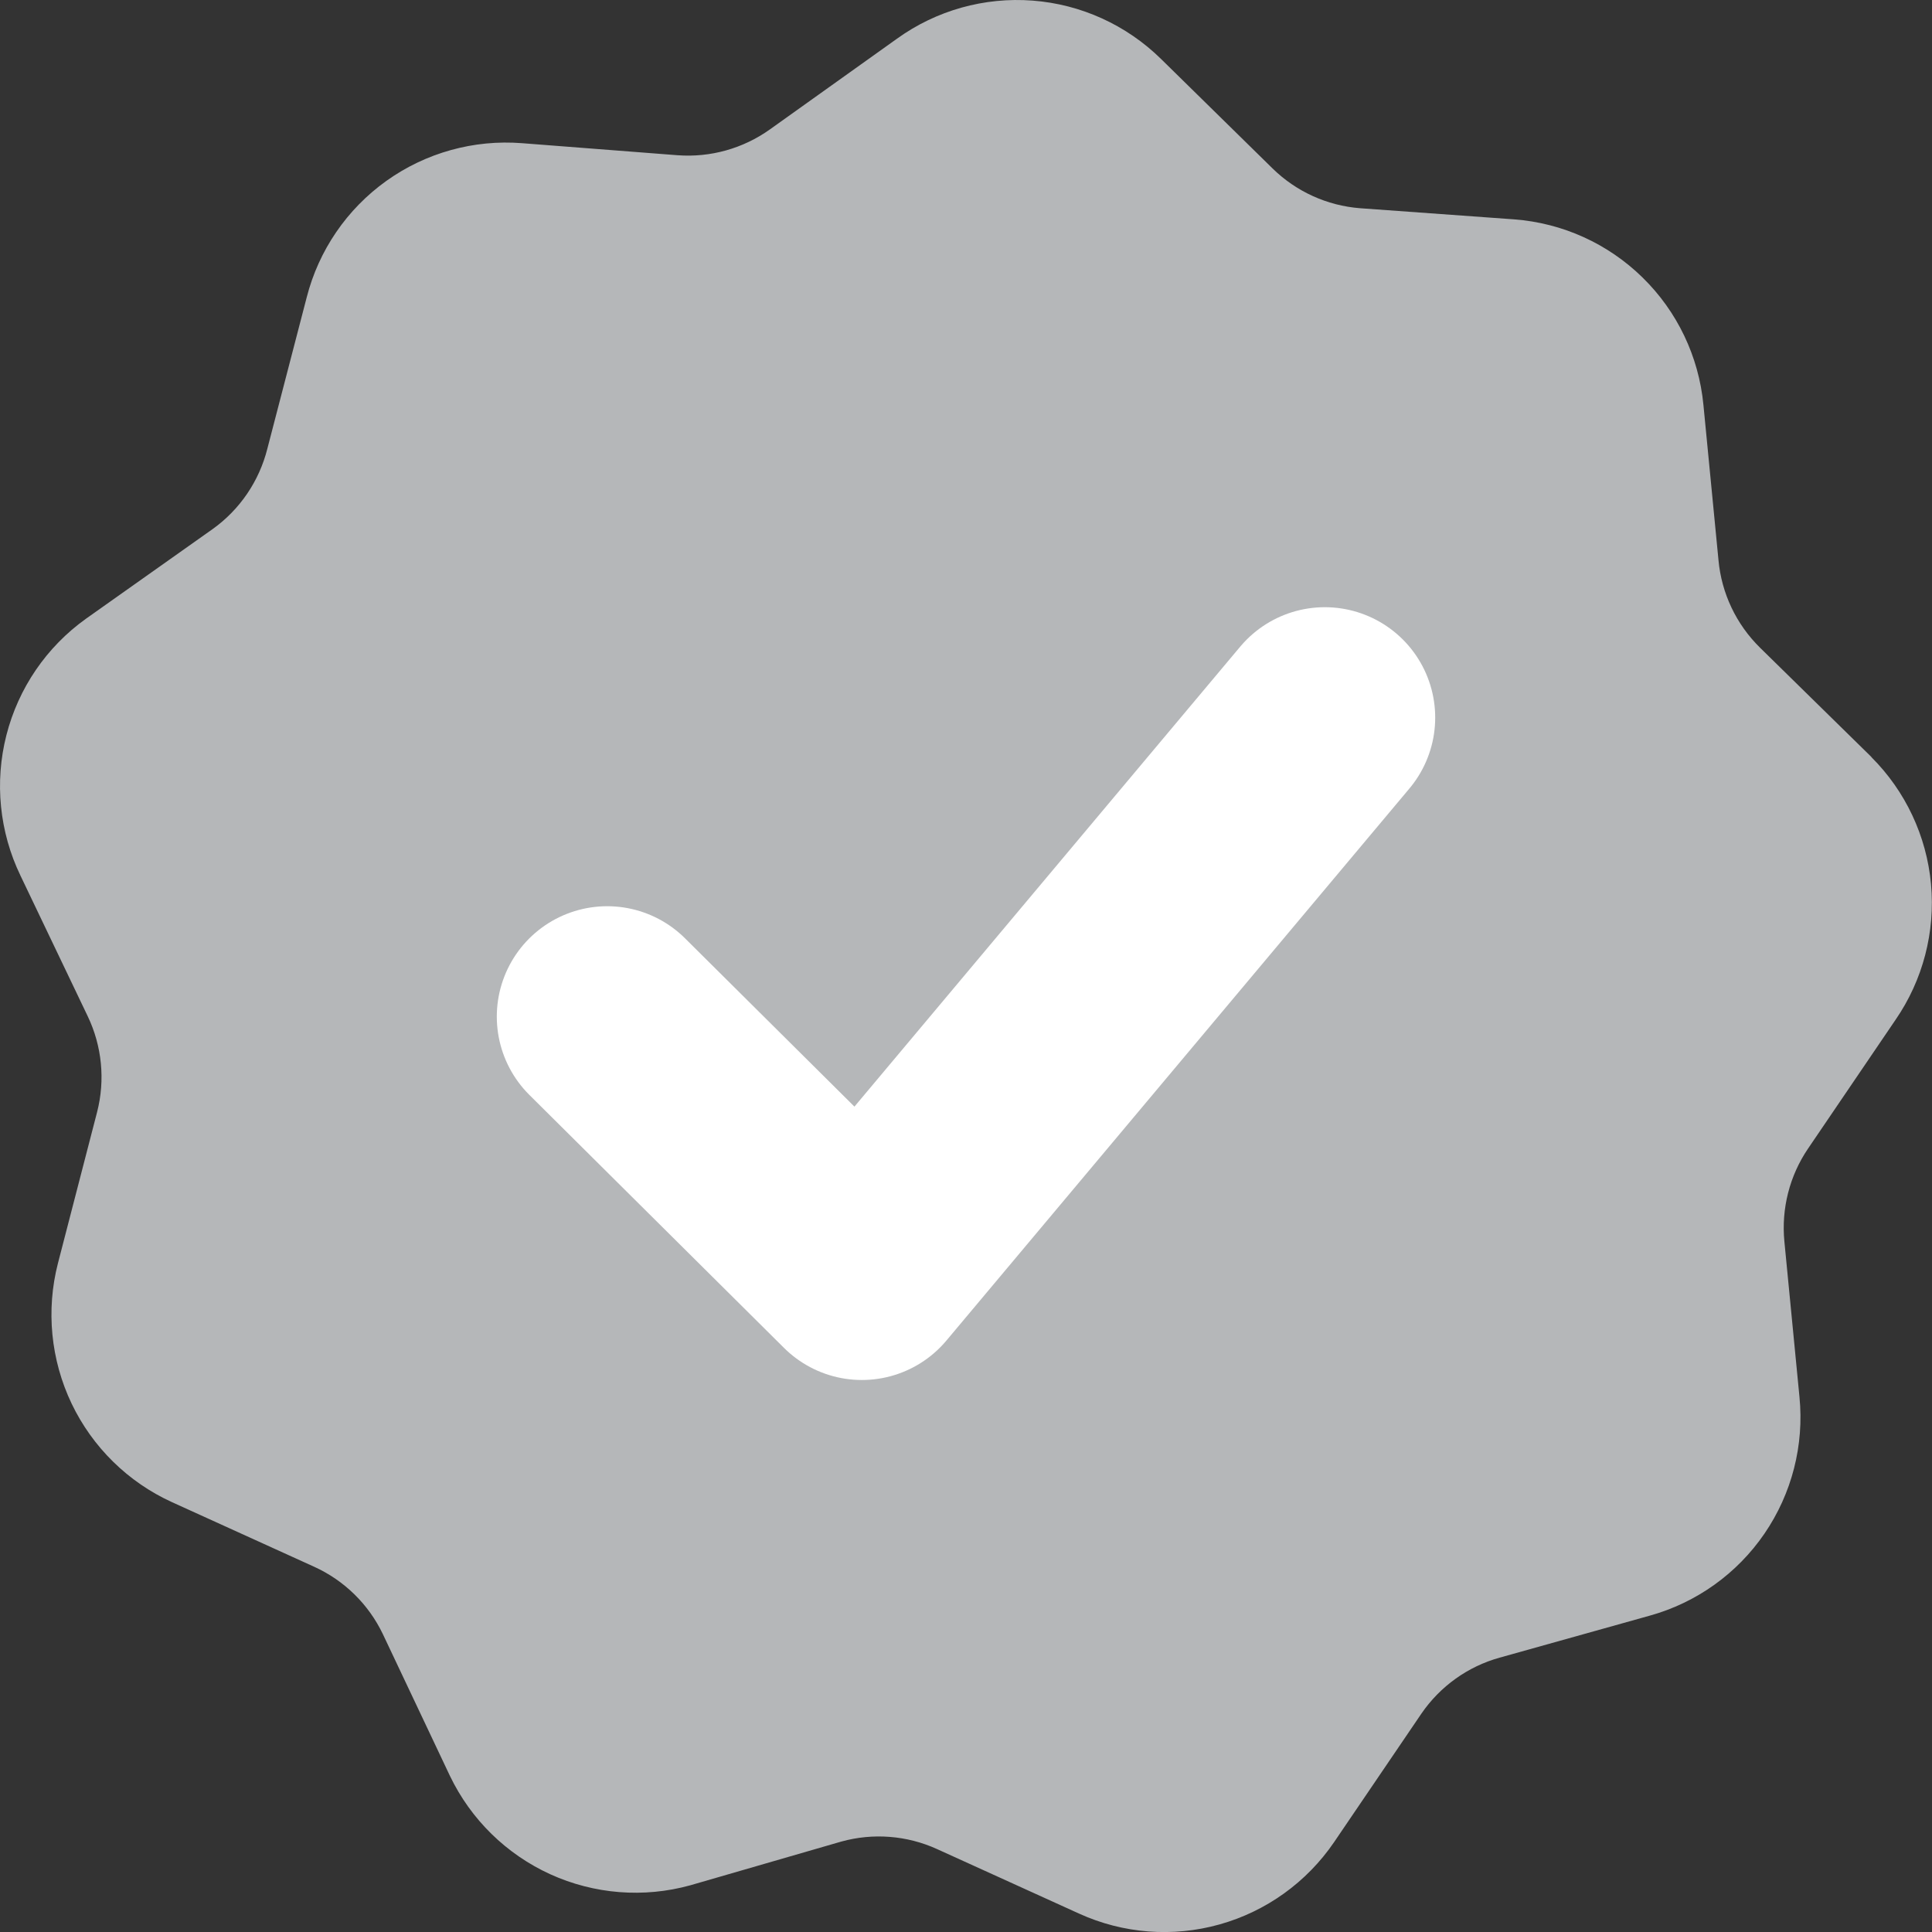 <svg xmlns="http://www.w3.org/2000/svg" fill="none" viewBox="0 0 35 35">
  <rect x="0" y="0" width="35" height="35" fill="#333333" stroke="none"/>
  <path fill="#B5B7B9" d="M33.903 13.714l-2.019-1.981c-.43-.423-.697-.984-.752-1.585l-.273-2.814c-.084-.875-.474-1.692-1.102-2.306-.627-.615-1.451-.988-2.326-1.054l-2.795-.202c-.596-.047-1.156-.302-1.583-.721L21.033 1.068c-.626-.615-1.449-.99-2.324-1.057-.875-.067-1.745.176-2.458.689L13.948 2.344c-.486.347-1.079.513-1.675.468l-2.814-.218c-.875-.069-1.747.173-2.461.684-.714.511-1.225 1.258-1.442 2.11l-.713 2.742c-.148.587-.498 1.102-.99 1.454L1.557 11.209c-.714.511-1.224 1.258-1.441 2.109-.217.851-.127 1.752.254 2.543L1.589 18.41c.259.541.319 1.155.17 1.736l-.709 2.738c-.219.85-.131 1.751.247 2.543.379.792 1.024 1.425 1.823 1.788l2.573 1.169c.545.248.985.68 1.243 1.22l1.215 2.568c.379.789 1.022 1.419 1.818 1.782.796.362 1.694.433 2.536.2l2.735-.792c.576-.16 1.19-.112 1.734.135l2.573 1.169c.799.364 1.7.434 2.545.197.845-.236 1.58-.764 2.075-1.489l1.583-2.33c.339-.494.84-.854 1.417-1.014l2.72-.761c.846-.235 1.582-.761 2.078-1.486.496-.725.721-1.602.634-2.477l-.273-2.814c-.058-.596.094-1.194.431-1.688l1.583-2.33c.495-.719.722-1.59.642-2.459-.08-.87-.463-1.684-1.081-2.3z"/>
  <path stroke="#fff" stroke-linecap="round" stroke-linejoin="round" stroke-width="4" d="M11 18.417L15.613 23 24 13"/>
</svg>
